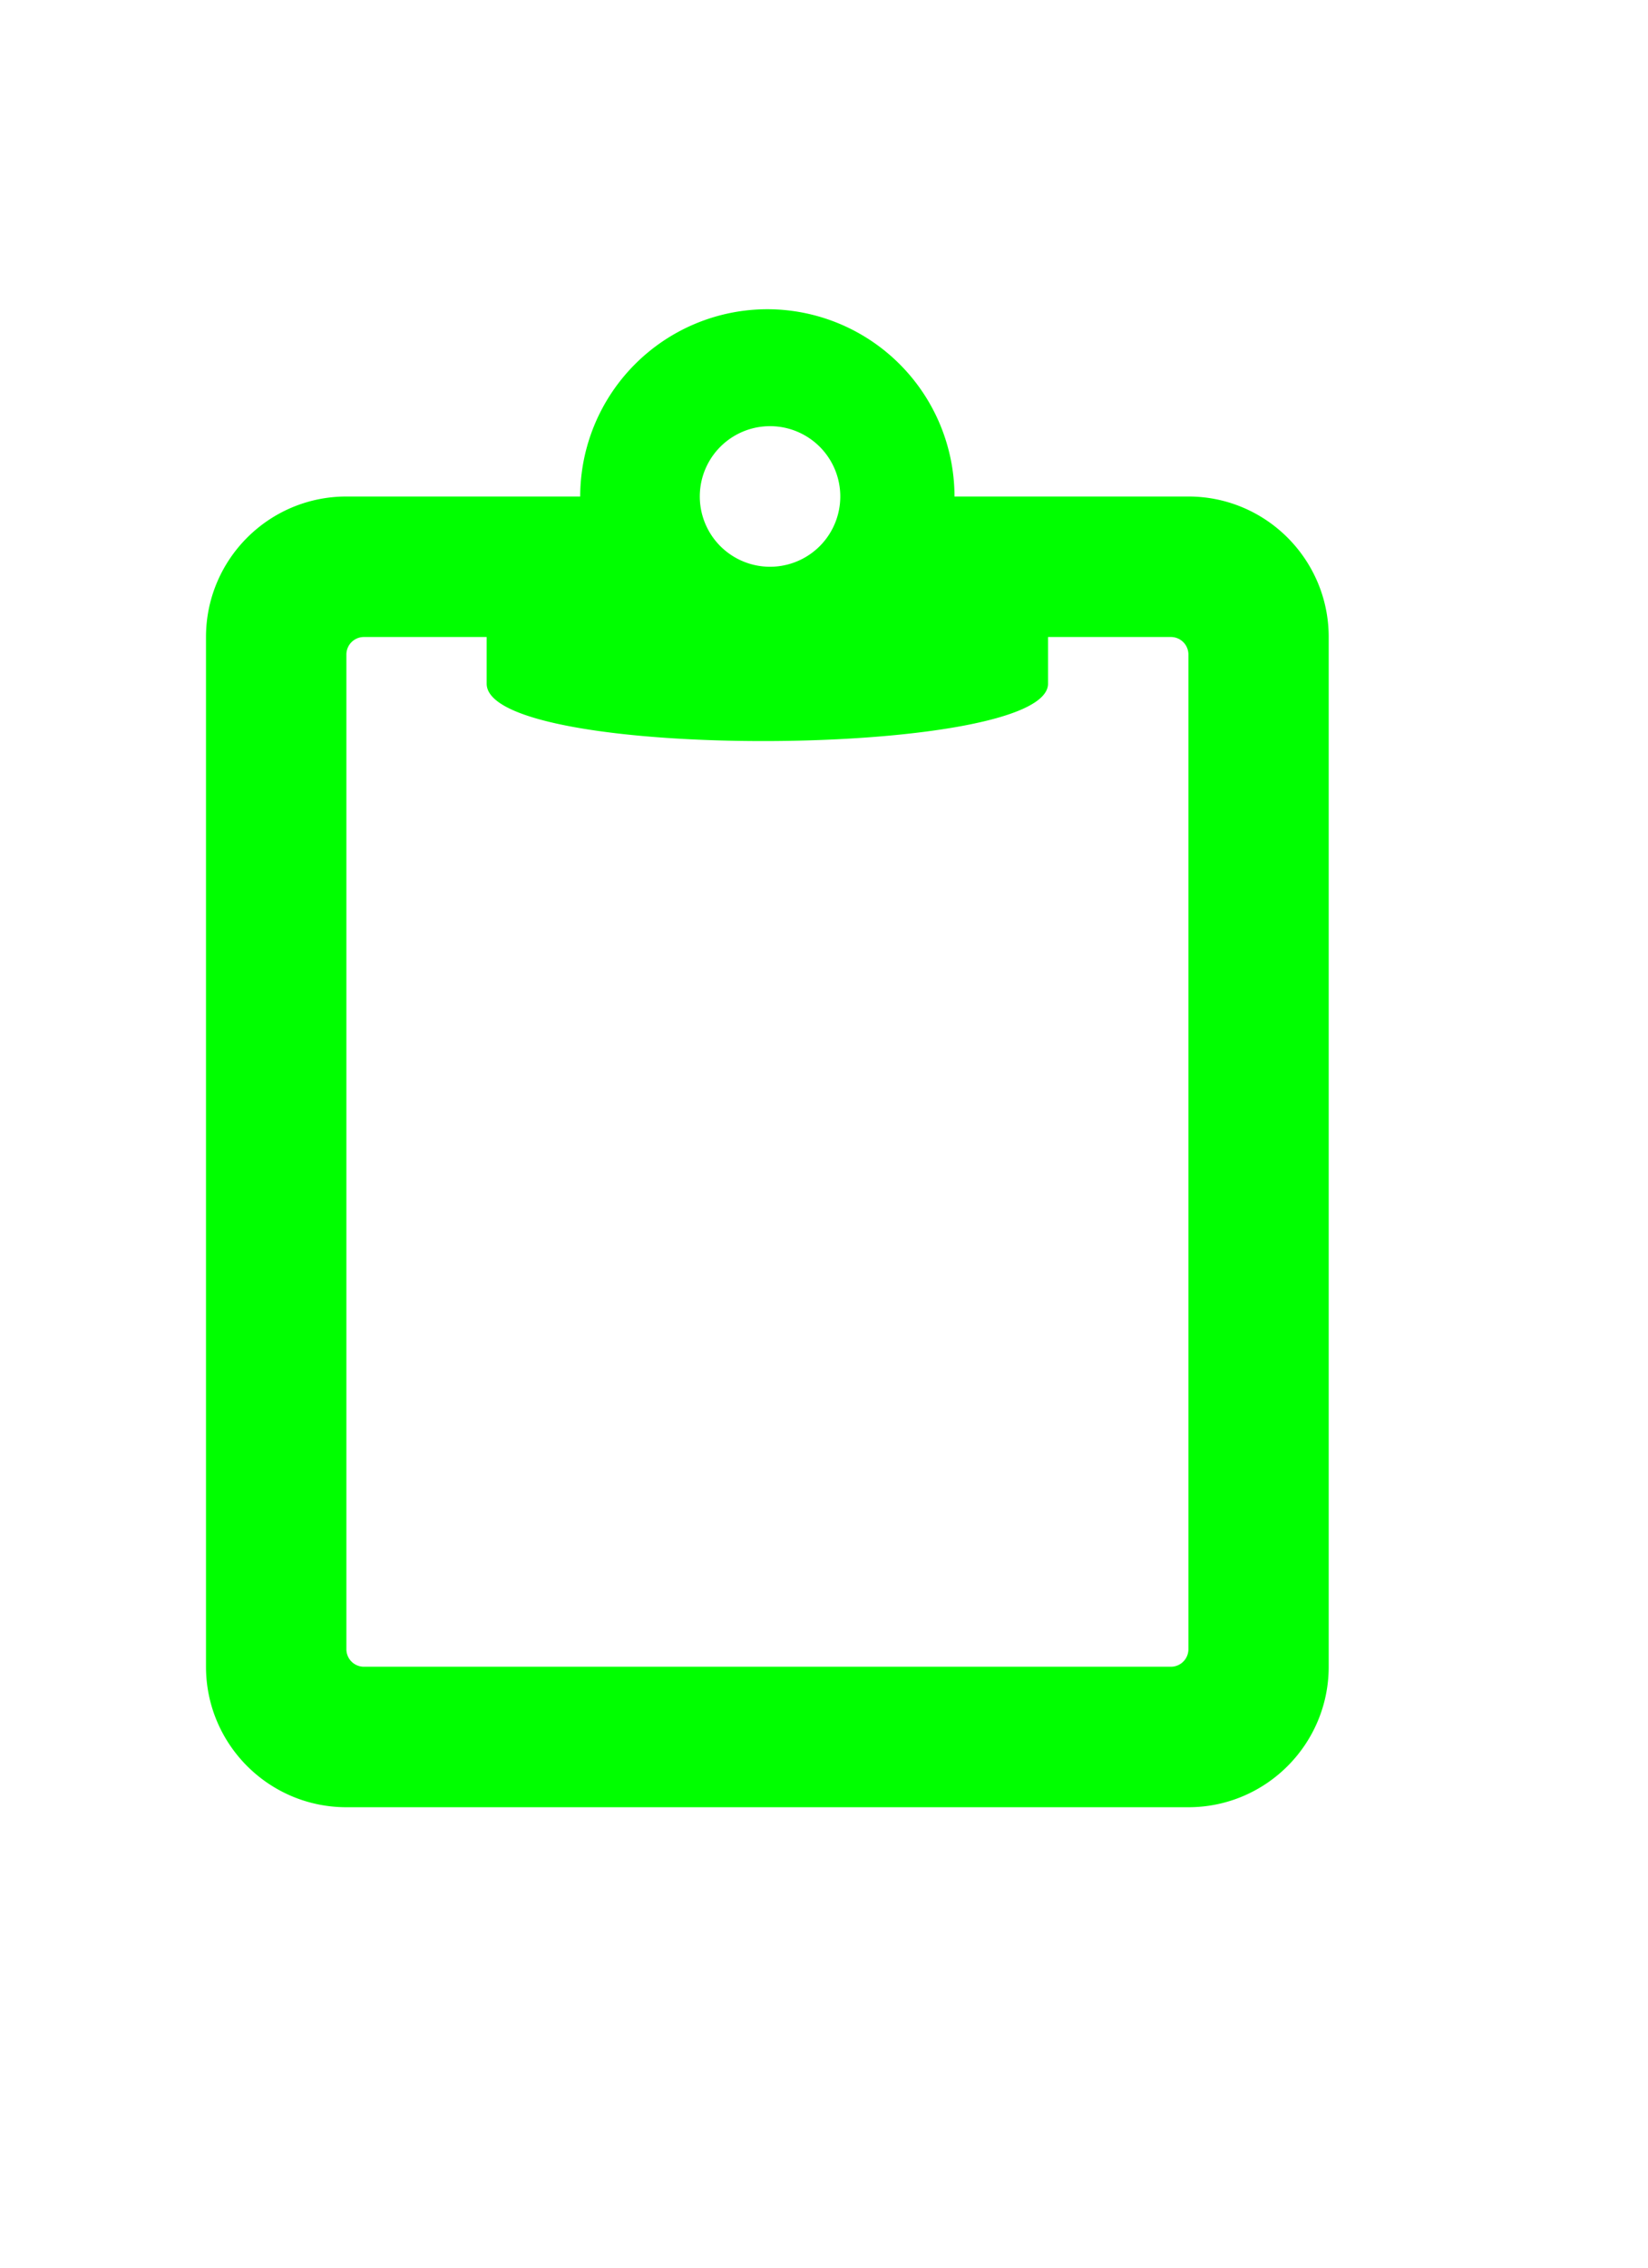 <?xml version="1.0" encoding="utf-8"?>
<svg xmlns="http://www.w3.org/2000/svg" viewBox="0 0 16 22">
    <path fill="#00ff00" d="M11.538 4.817H9.267A1.819 1.819 0 0 0 7.45 3a1.819 1.819 0 0 0-1.817 1.817h-2.27C2.61 4.817 2 5.428 2 6.18v9.99c0 .752.61 1.363 1.363 1.363h8.175c.752 0 1.362-.611 1.362-1.363V6.18c0-.752-.61-1.363-1.362-1.363zm-.172 11.353H3.534a.17.17 0 0 1-.171-.169V6.349a.17.17 0 0 1 .171-.169h1.191v.453c0 .757 5.45.727 5.45 0V6.18h1.191a.17.17 0 0 1 .172.169v9.652a.17.17 0 0 1-.172.169zM7.45 4.135a.682.682 0 1 1 0 1.363.682.682 0 0 1 0-1.363"/>
</svg>